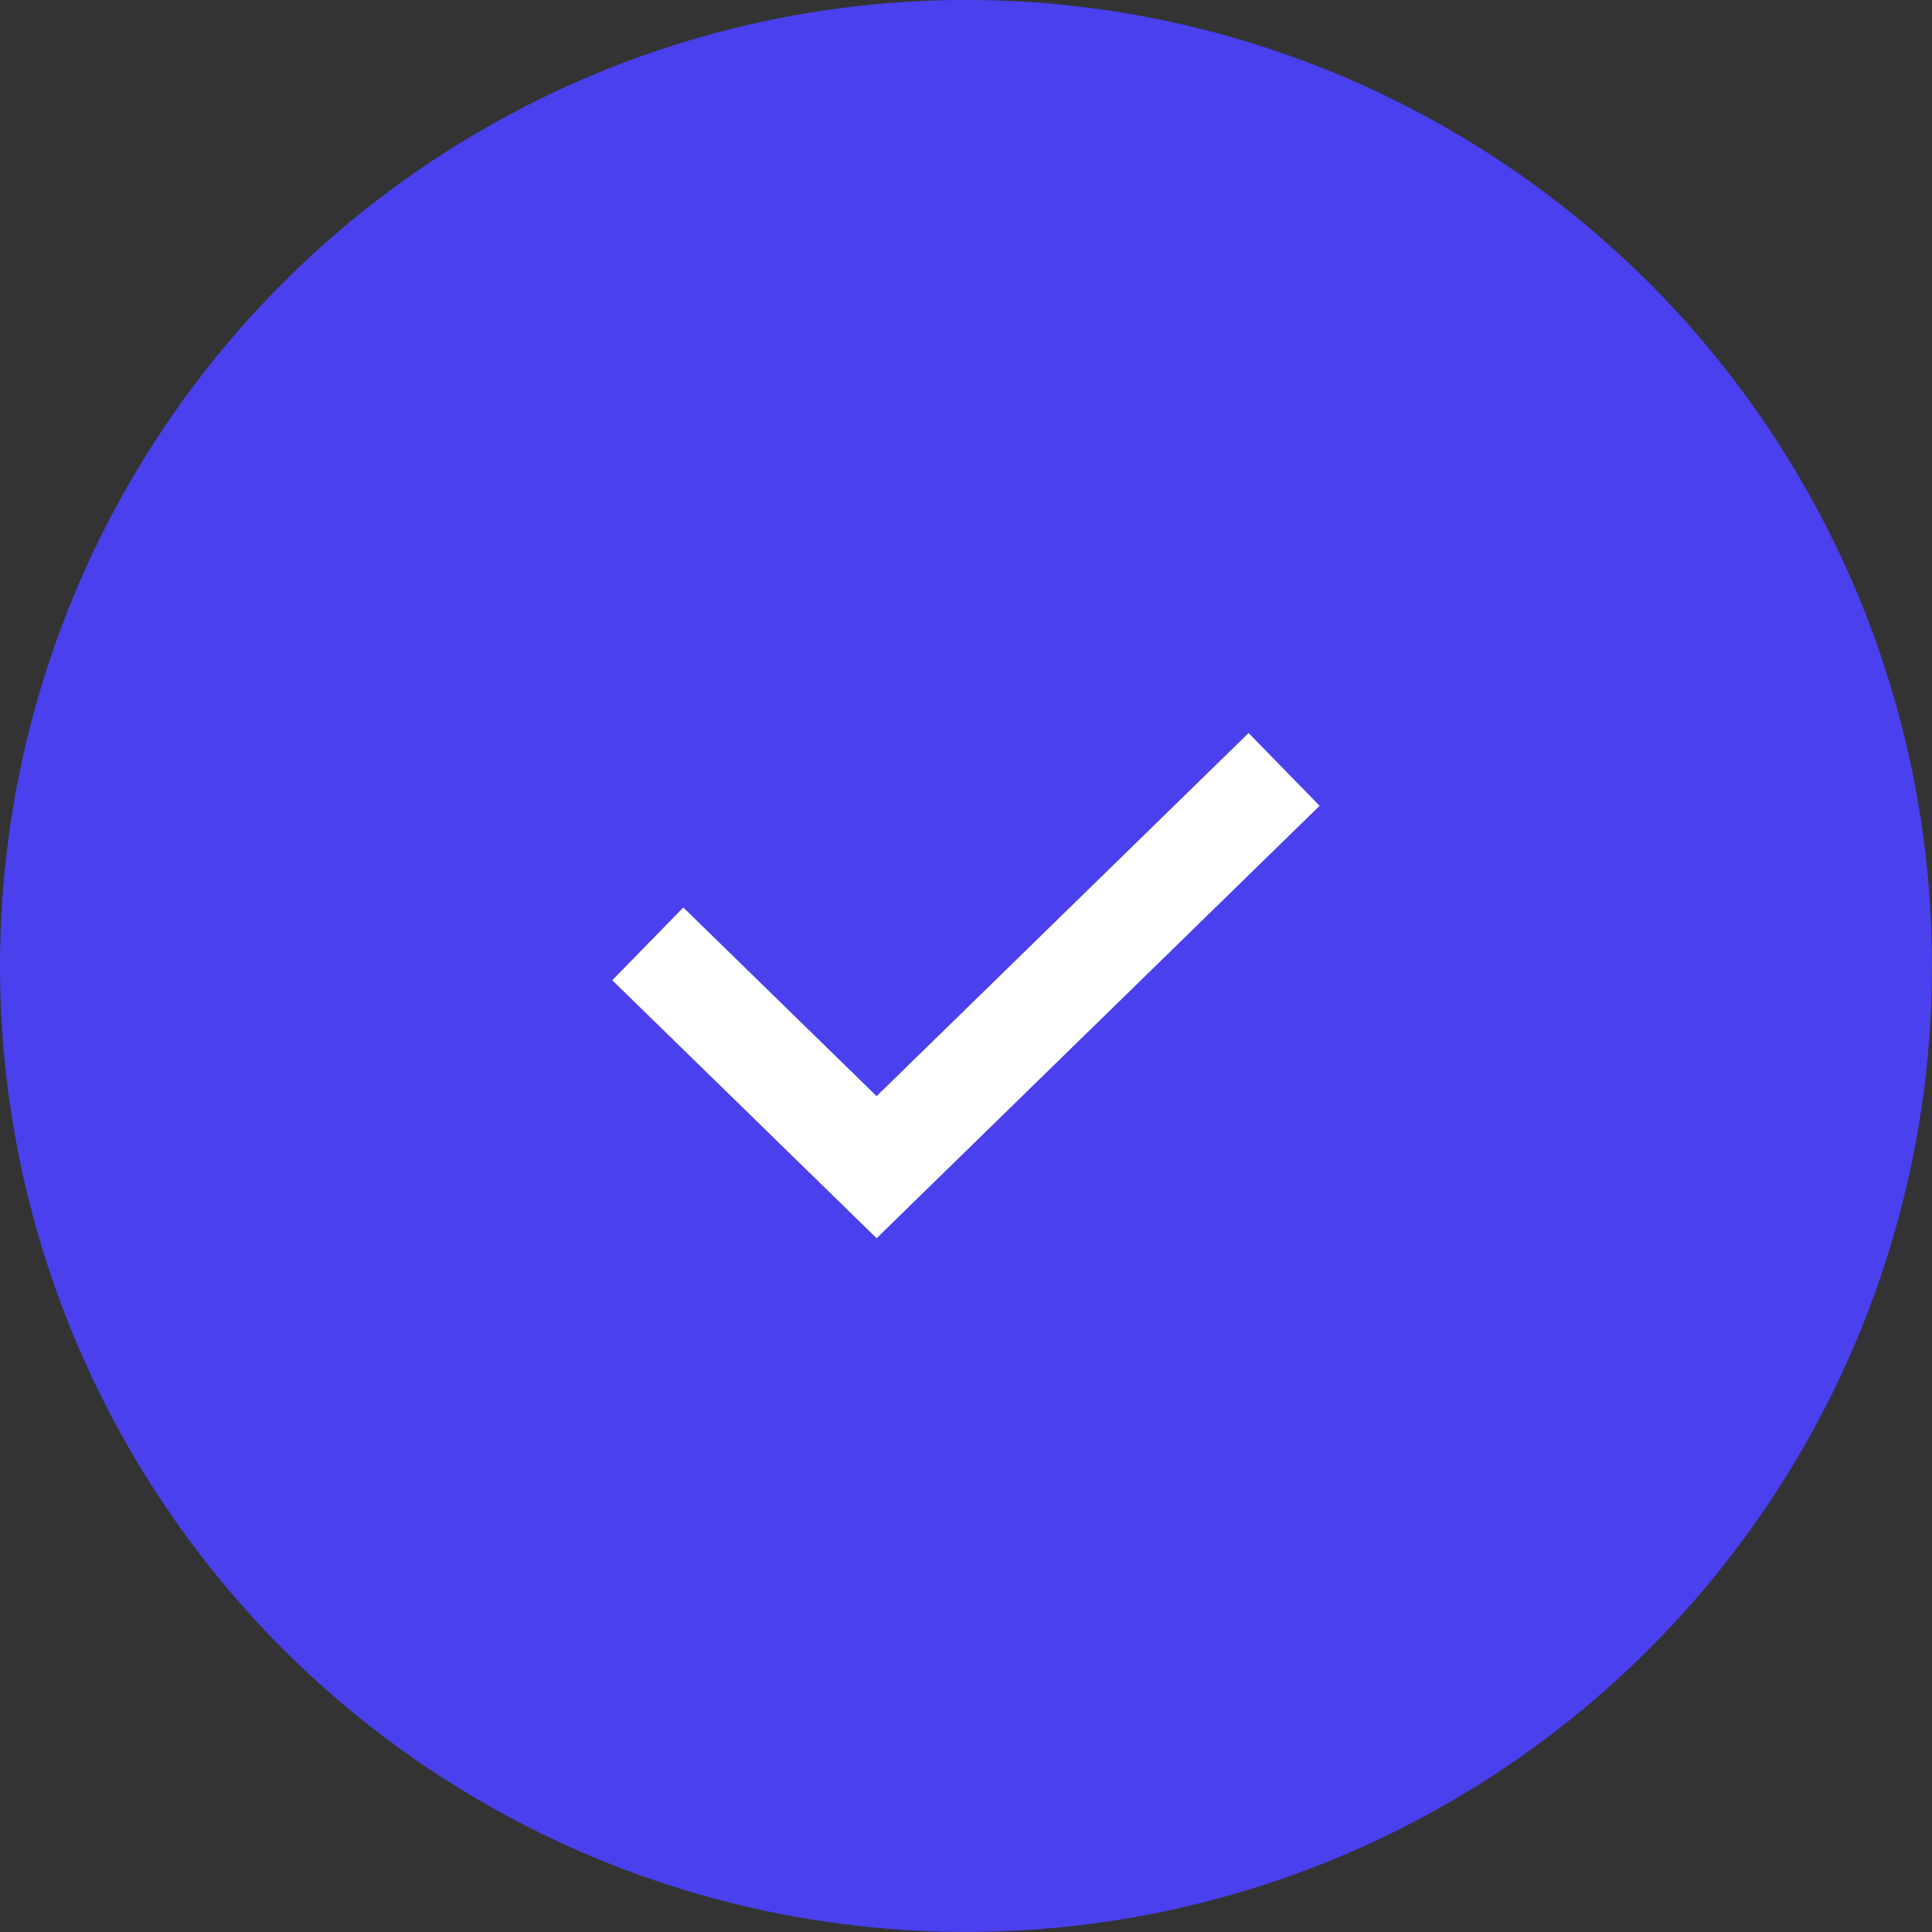 <svg width="38" height="38" viewBox="0 0 38 38" fill="none" xmlns="http://www.w3.org/2000/svg">
<rect x="0" y="0" width="38" height="38" fill="#333333" stroke="none"/>
<circle cx="19" cy="18.999" r="19" fill="#4A40EE"/>
<path d="M13.457 19.263L17.242 22.957L24.541 15.832" stroke="white" stroke-width="2" stroke-linecap="square"/>
</svg>

